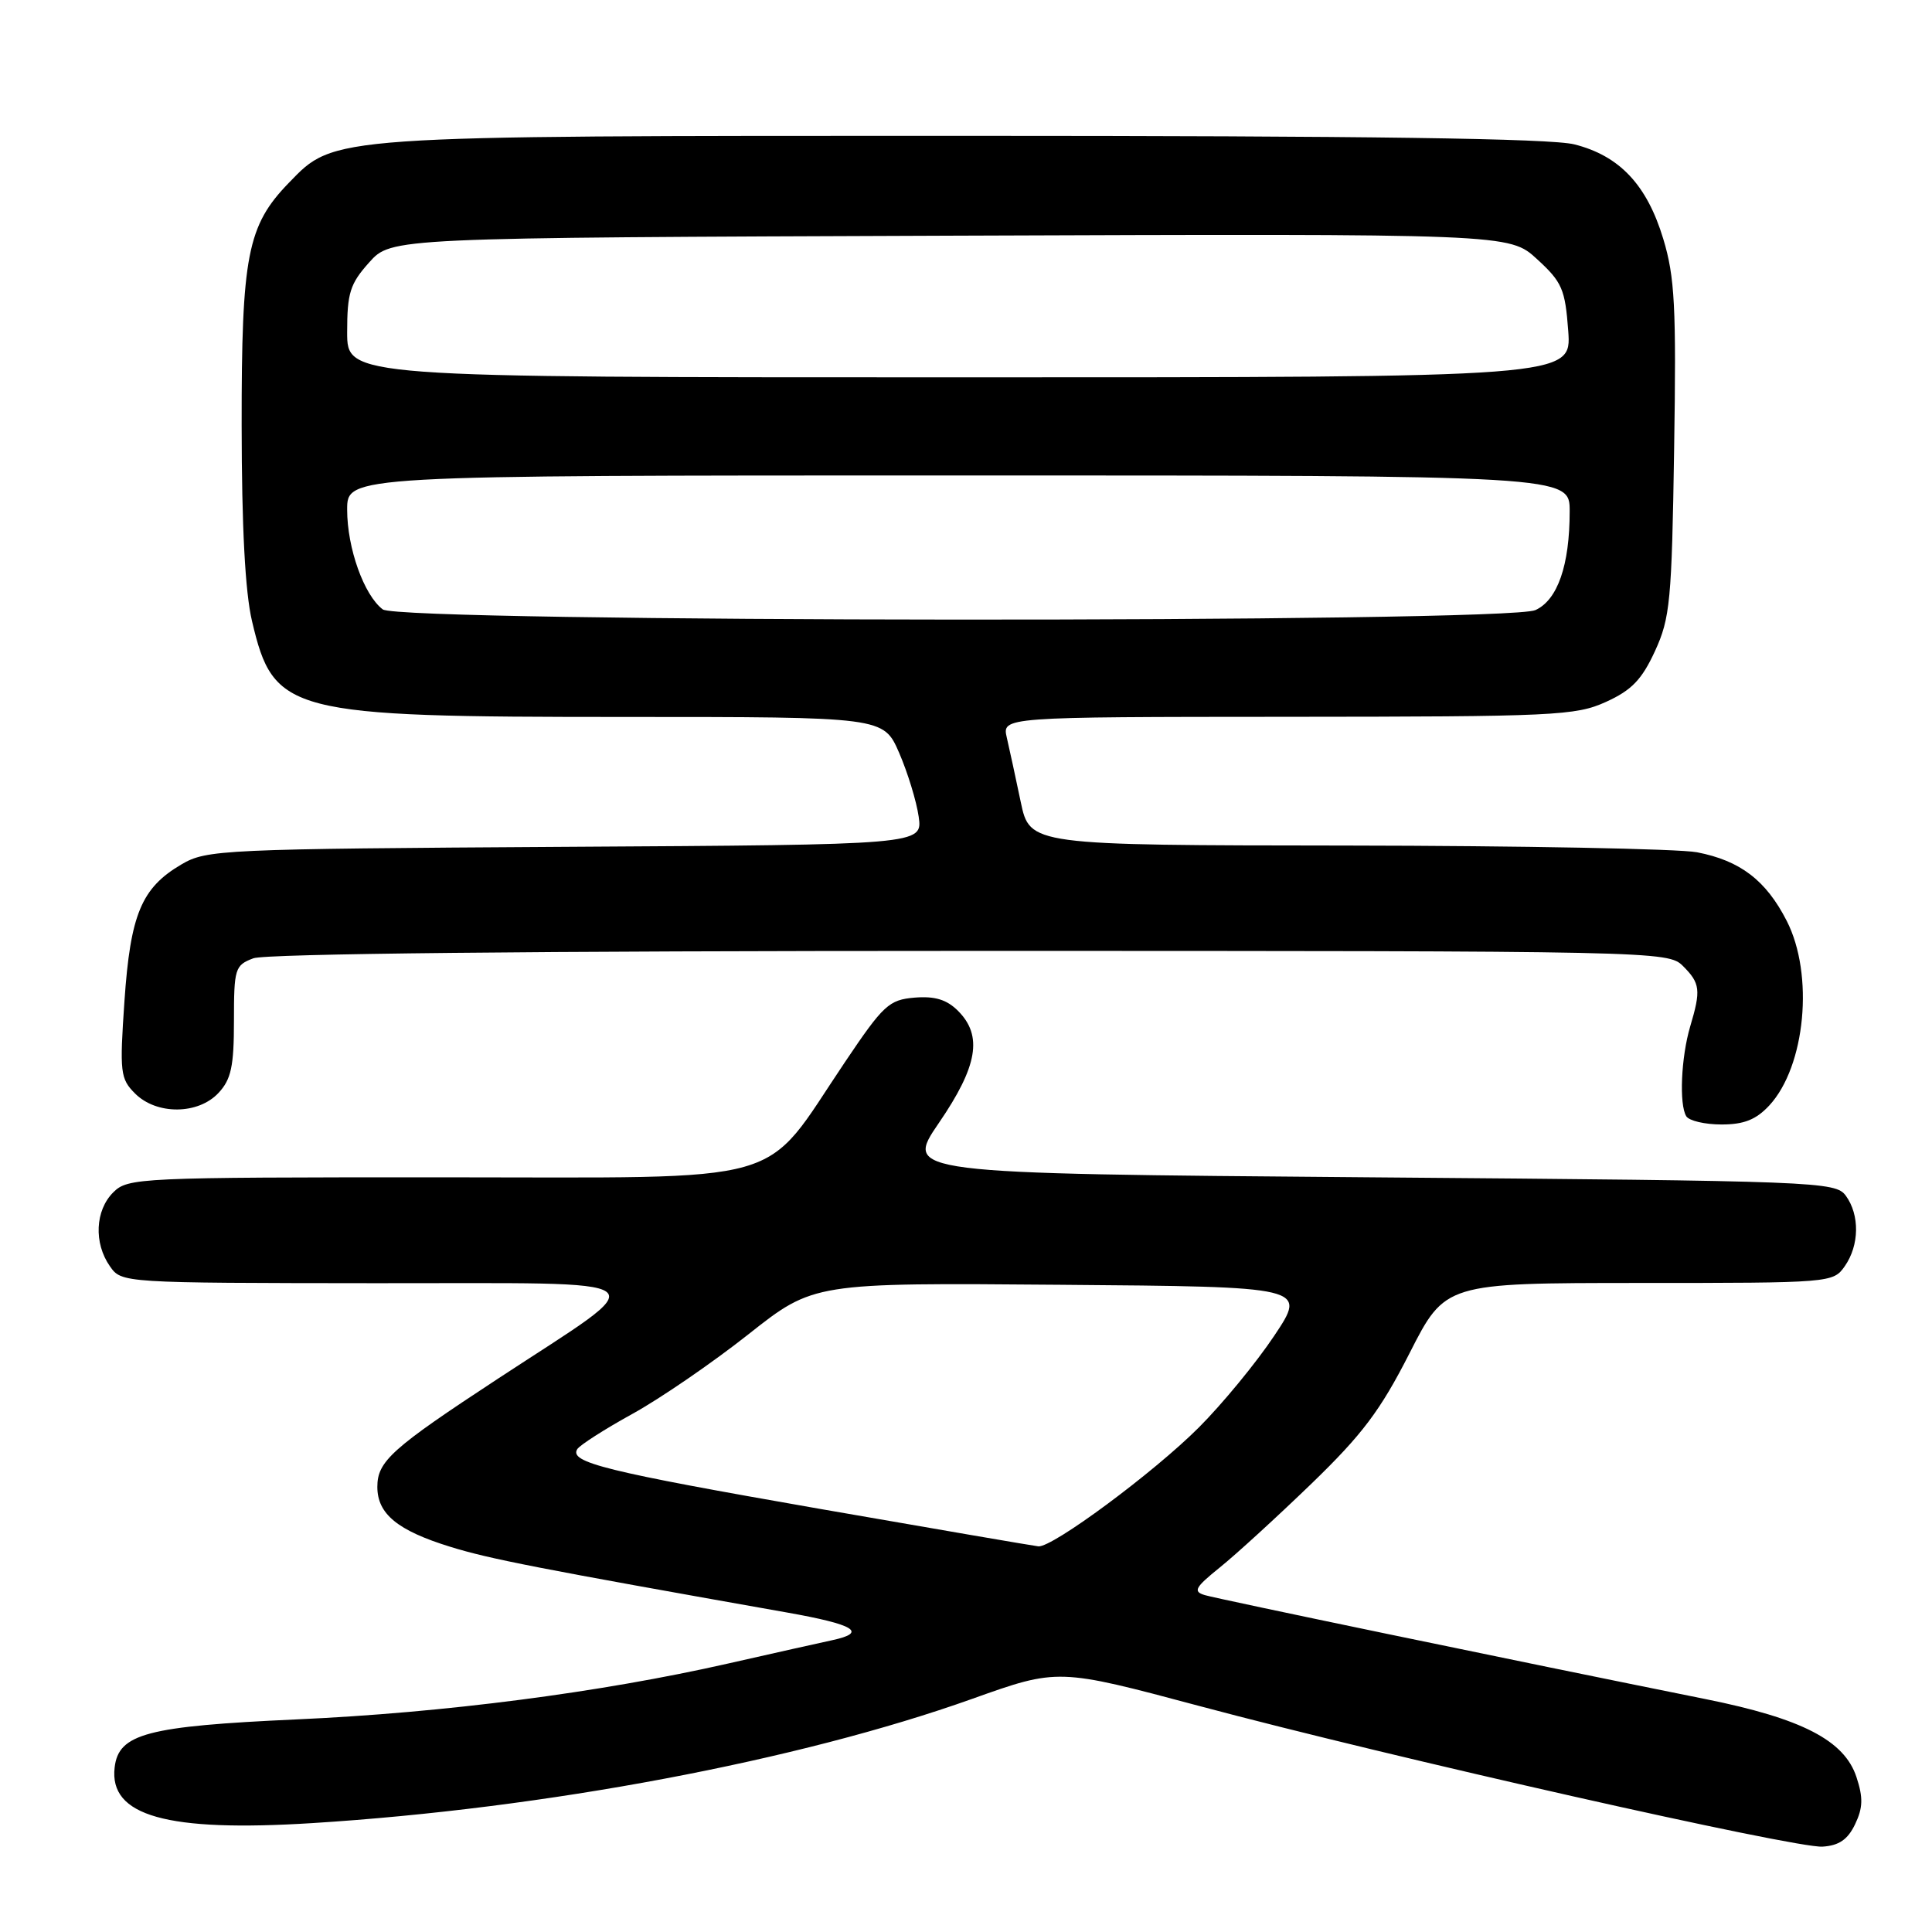 <?xml version="1.0" encoding="UTF-8" standalone="no"?>
<!DOCTYPE svg PUBLIC "-//W3C//DTD SVG 1.1//EN" "http://www.w3.org/Graphics/SVG/1.1/DTD/svg11.dtd" >
<svg xmlns="http://www.w3.org/2000/svg" xmlns:xlink="http://www.w3.org/1999/xlink" version="1.1" viewBox="0 0 256 256">
 <g >
 <path fill="currentColor"
d=" M 245.81 241.72 C 246.85 239.55 246.89 238.19 245.99 235.47 C 244.39 230.61 238.77 227.71 226.00 225.14 C 200.65 220.04 161.34 211.87 159.64 211.36 C 158.05 210.88 158.34 210.35 161.64 207.69 C 163.77 205.98 169.22 200.99 173.77 196.60 C 180.52 190.07 182.90 186.91 186.77 179.31 C 191.50 170.01 191.50 170.01 217.19 170.00 C 242.61 170.00 242.90 169.98 244.44 167.78 C 246.38 165.01 246.44 160.99 244.58 158.44 C 243.21 156.57 241.08 156.48 181.49 156.00 C 119.82 155.50 119.82 155.50 124.41 148.79 C 129.55 141.28 130.24 137.24 126.94 133.94 C 125.45 132.45 123.87 131.97 121.19 132.19 C 117.79 132.48 117.06 133.15 111.95 140.75 C 100.77 157.35 105.51 156.00 58.30 156.00 C 18.33 156.00 16.94 156.06 15.00 158.00 C 12.61 160.39 12.41 164.71 14.56 167.78 C 16.11 170.00 16.14 170.00 49.81 170.03 C 88.64 170.07 87.07 168.84 66.00 182.67 C 51.90 191.92 50.00 193.62 50.00 197.02 C 50.00 200.60 52.67 202.80 59.67 204.96 C 64.87 206.57 71.05 207.78 104.25 213.66 C 113.28 215.26 115.01 216.32 110.25 217.34 C 108.74 217.66 102.55 219.05 96.50 220.42 C 79.53 224.27 58.85 226.95 39.30 227.83 C 19.48 228.73 15.71 229.72 15.19 234.20 C 14.44 240.63 22.09 242.78 41.39 241.57 C 72.22 239.64 105.85 233.30 128.84 225.10 C 140.19 221.05 140.19 221.05 158.98 226.07 C 184.54 232.90 237.81 244.91 241.49 244.69 C 243.68 244.55 244.84 243.75 245.81 241.72 Z  M 234.44 146.48 C 239.24 141.29 240.39 129.14 236.75 122.02 C 234.00 116.64 230.59 114.04 224.86 112.93 C 222.46 112.47 201.59 112.07 178.48 112.04 C 136.46 112.00 136.46 112.00 135.25 106.25 C 134.59 103.09 133.76 99.26 133.41 97.75 C 132.77 95.00 132.77 95.00 170.63 94.98 C 206.00 94.96 208.78 94.83 212.79 93.01 C 216.19 91.47 217.55 90.06 219.29 86.28 C 221.30 81.91 221.52 79.63 221.83 59.52 C 222.13 40.63 221.92 36.70 220.39 31.65 C 218.23 24.50 214.60 20.64 208.61 19.13 C 205.46 18.34 181.31 18.00 127.74 18.00 C 43.26 18.00 44.38 17.92 38.27 24.23 C 32.77 29.90 32.00 33.86 32.02 56.38 C 32.03 69.80 32.48 78.43 33.39 82.29 C 36.27 94.53 38.10 95.00 82.72 95.00 C 117.07 95.00 117.07 95.00 119.14 99.75 C 120.27 102.36 121.44 106.17 121.73 108.21 C 122.25 111.93 122.25 111.93 74.88 112.21 C 29.30 112.49 27.37 112.58 24.04 114.54 C 18.74 117.65 17.28 121.15 16.49 132.65 C 15.84 142.13 15.94 142.94 17.90 144.90 C 20.75 147.75 26.27 147.71 28.96 144.81 C 30.63 143.02 31.00 141.29 31.00 135.29 C 31.00 128.33 31.13 127.90 33.57 126.98 C 35.16 126.37 70.93 126.00 128.57 126.00 C 219.67 126.00 221.03 126.03 223.00 128.00 C 225.29 130.29 225.40 131.18 223.96 136.01 C 222.75 140.10 222.48 146.35 223.44 147.91 C 223.81 148.51 225.91 149.00 228.11 149.00 C 231.09 149.00 232.69 148.36 234.44 146.48 Z  M 108.50 199.91 C 80.21 194.97 75.40 193.78 76.49 192.02 C 76.82 191.49 80.11 189.38 83.79 187.35 C 87.48 185.32 94.40 180.57 99.16 176.81 C 107.81 169.97 107.81 169.97 140.50 170.24 C 173.18 170.50 173.18 170.50 168.84 177.00 C 166.46 180.57 161.95 186.05 158.84 189.16 C 152.87 195.13 139.45 205.07 137.59 204.90 C 136.99 204.84 123.90 202.59 108.50 199.91 Z  M 50.72 80.75 C 48.23 78.87 46.00 72.63 46.00 67.53 C 46.00 63.00 46.00 63.00 127.00 63.00 C 208.00 63.00 208.00 63.00 207.99 67.75 C 207.99 74.91 206.39 79.50 203.45 80.84 C 199.64 82.58 53.03 82.49 50.72 80.75 Z  M 46.00 44.02 C 46.00 38.82 46.38 37.60 48.92 34.77 C 51.84 31.50 51.84 31.50 125.91 31.23 C 199.99 30.96 199.99 30.96 203.67 34.34 C 206.99 37.38 207.39 38.31 207.80 43.86 C 208.24 50.00 208.24 50.00 127.12 50.00 C 46.00 50.00 46.00 50.00 46.00 44.02 Z "/>
</g>
</svg>